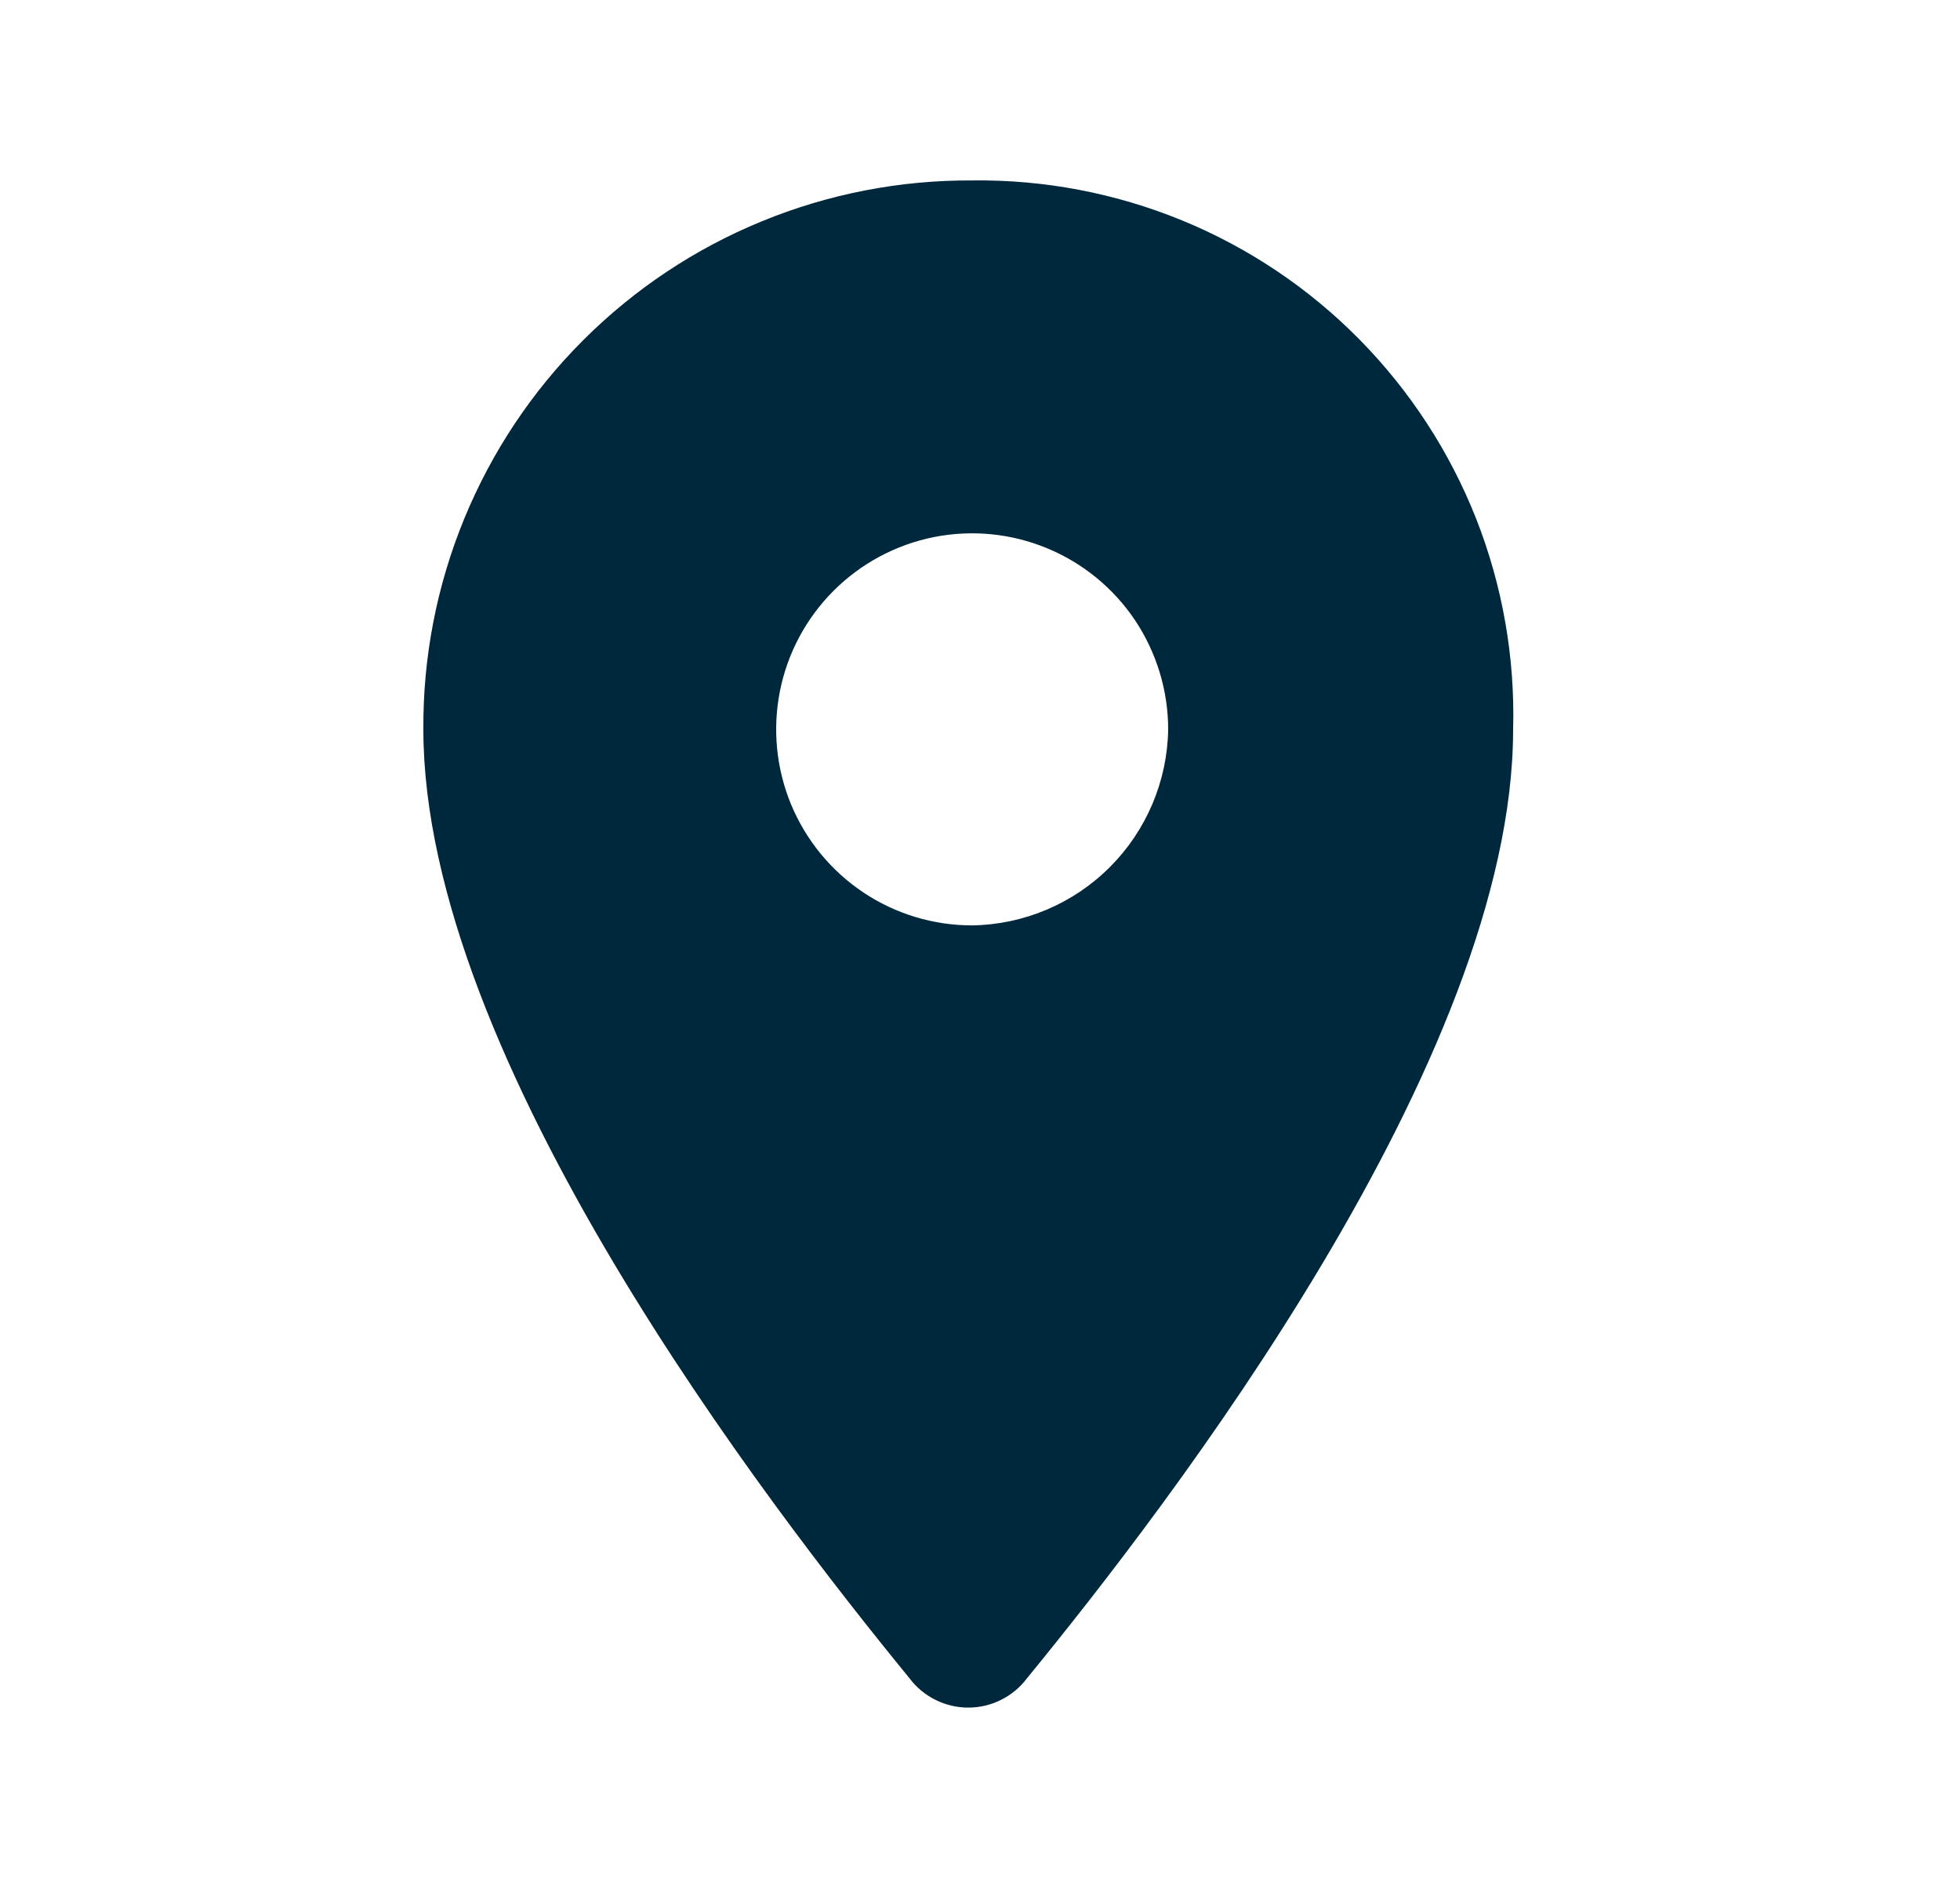 <svg width="25" height="24" viewBox="0 0 25 24" fill="none" xmlns="http://www.w3.org/2000/svg">
<path d="M12.4 11.801C11.906 11.801 11.422 11.655 11.011 11.38C10.6 11.105 10.28 10.715 10.09 10.258C9.901 9.801 9.852 9.299 9.948 8.814C10.044 8.329 10.283 7.883 10.632 7.534C10.982 7.184 11.427 6.946 11.912 6.849C12.397 6.753 12.9 6.802 13.357 6.992C13.814 7.181 14.204 7.501 14.479 7.912C14.753 8.324 14.9 8.807 14.9 9.301C14.89 9.961 14.623 10.591 14.156 11.058C13.69 11.524 13.06 11.791 12.4 11.801ZM12.4 2.301C11.479 2.296 10.566 2.473 9.715 2.823C8.863 3.172 8.089 3.688 7.438 4.339C6.786 4.99 6.271 5.764 5.921 6.616C5.571 7.468 5.394 8.381 5.4 9.301C5.4 13.501 9.8 19.201 11.6 21.401C11.687 21.518 11.801 21.612 11.931 21.677C12.061 21.742 12.204 21.776 12.35 21.776C12.496 21.776 12.639 21.742 12.769 21.677C12.899 21.612 13.013 21.518 13.1 21.401C14.9 19.201 19.3 13.501 19.3 9.301C19.325 8.384 19.165 7.47 18.829 6.616C18.492 5.762 17.986 4.985 17.342 4.331C16.698 3.677 15.928 3.16 15.078 2.811C14.229 2.463 13.318 2.289 12.4 2.301Z" fill="#00283C"/>
</svg>
